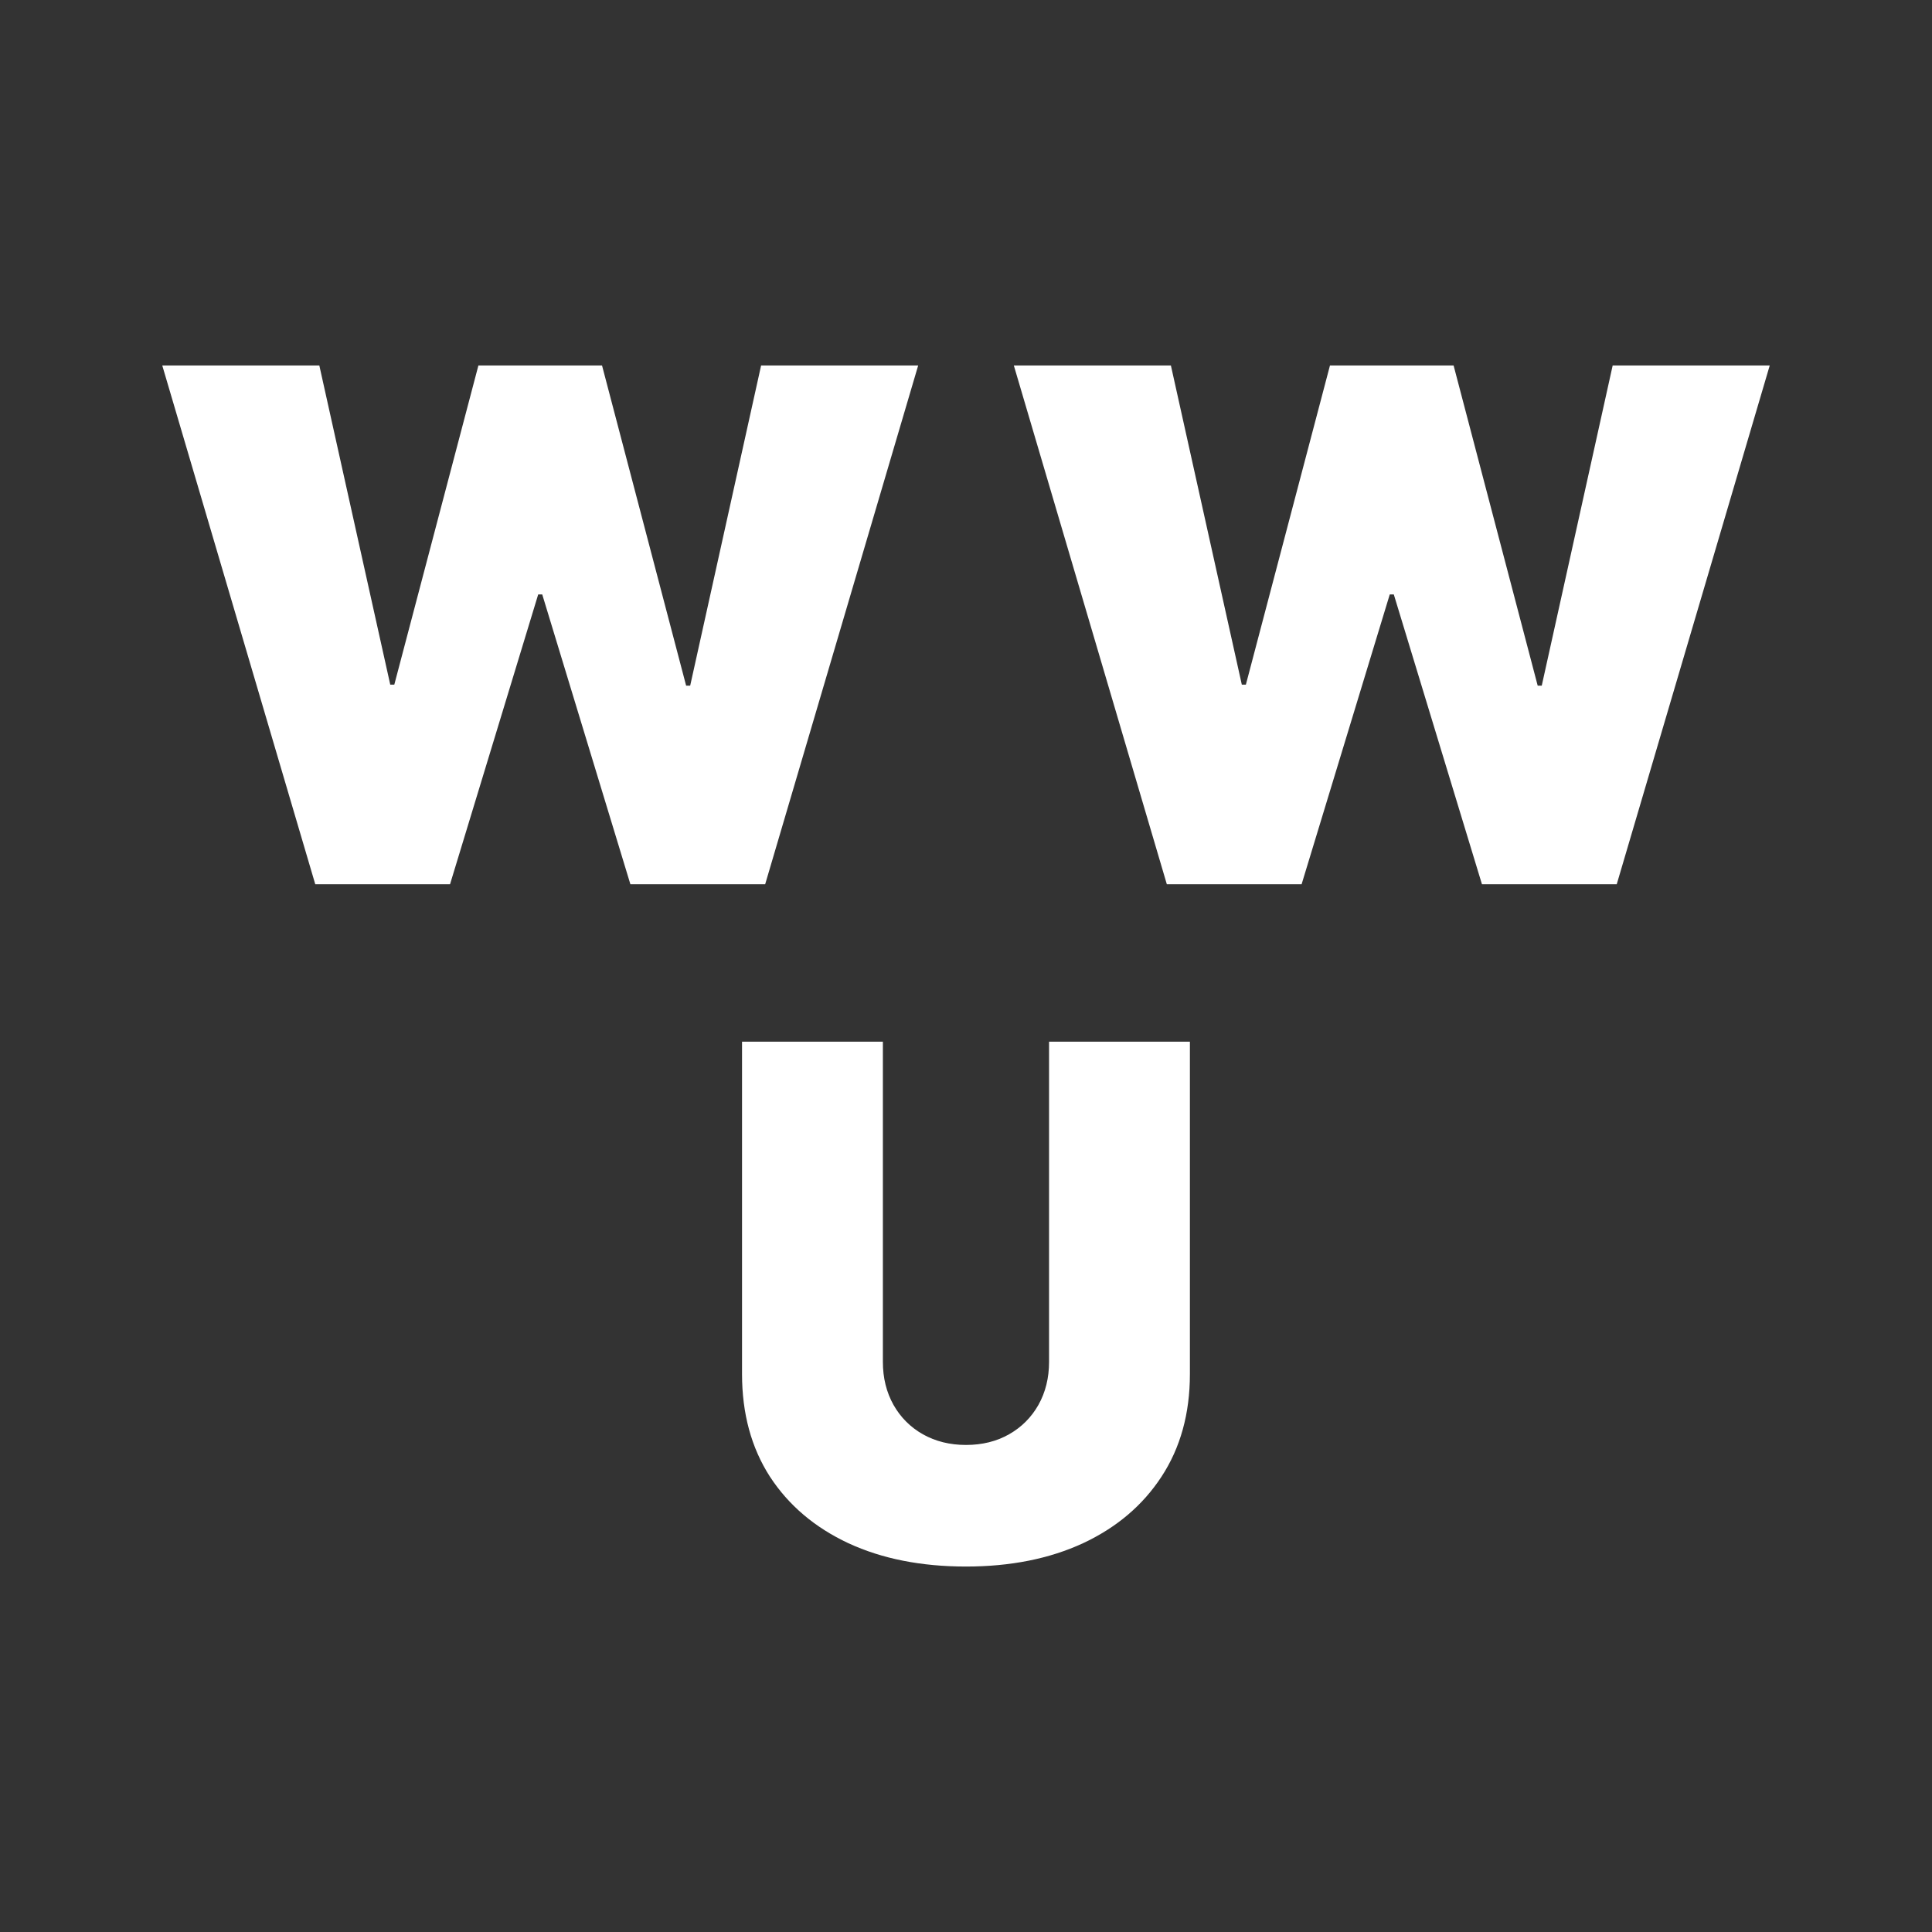 <svg width="260" height="260" viewBox="0 0 260 260" fill="none" xmlns="http://www.w3.org/2000/svg">
<rect x="0" y="0" width="260" height="260" fill="#333333" stroke="none"/>
<path d="M42.427 119L21.836 49.182H42.973L52.518 92.136H53.064L64.382 49.182H81.018L92.336 92.273H92.882L102.427 49.182H123.564L102.973 119H84.836L72.973 80H72.427L60.564 119H42.427ZM157.027 119L136.436 49.182H157.573L167.118 92.136H167.664L178.982 49.182H195.618L206.936 92.273H207.482L217.027 49.182H238.164L217.573 119H199.436L187.573 80H187.027L175.164 119H157.027ZM141.178 140.182H160.132V184.909C160.132 190.227 158.859 194.83 156.314 198.716C153.791 202.58 150.268 205.568 145.746 207.682C141.223 209.773 135.973 210.818 129.996 210.818C123.973 210.818 118.7 209.773 114.178 207.682C109.655 205.568 106.132 202.58 103.609 198.716C101.109 194.83 99.859 190.227 99.859 184.909V140.182H118.814V183.273C118.814 185.432 119.291 187.364 120.246 189.068C121.2 190.75 122.518 192.068 124.2 193.023C125.905 193.977 127.837 194.455 129.996 194.455C132.178 194.455 134.109 193.977 135.791 193.023C137.473 192.068 138.791 190.75 139.746 189.068C140.7 187.364 141.178 185.432 141.178 183.273V140.182Z" fill="white"/>
</svg>
